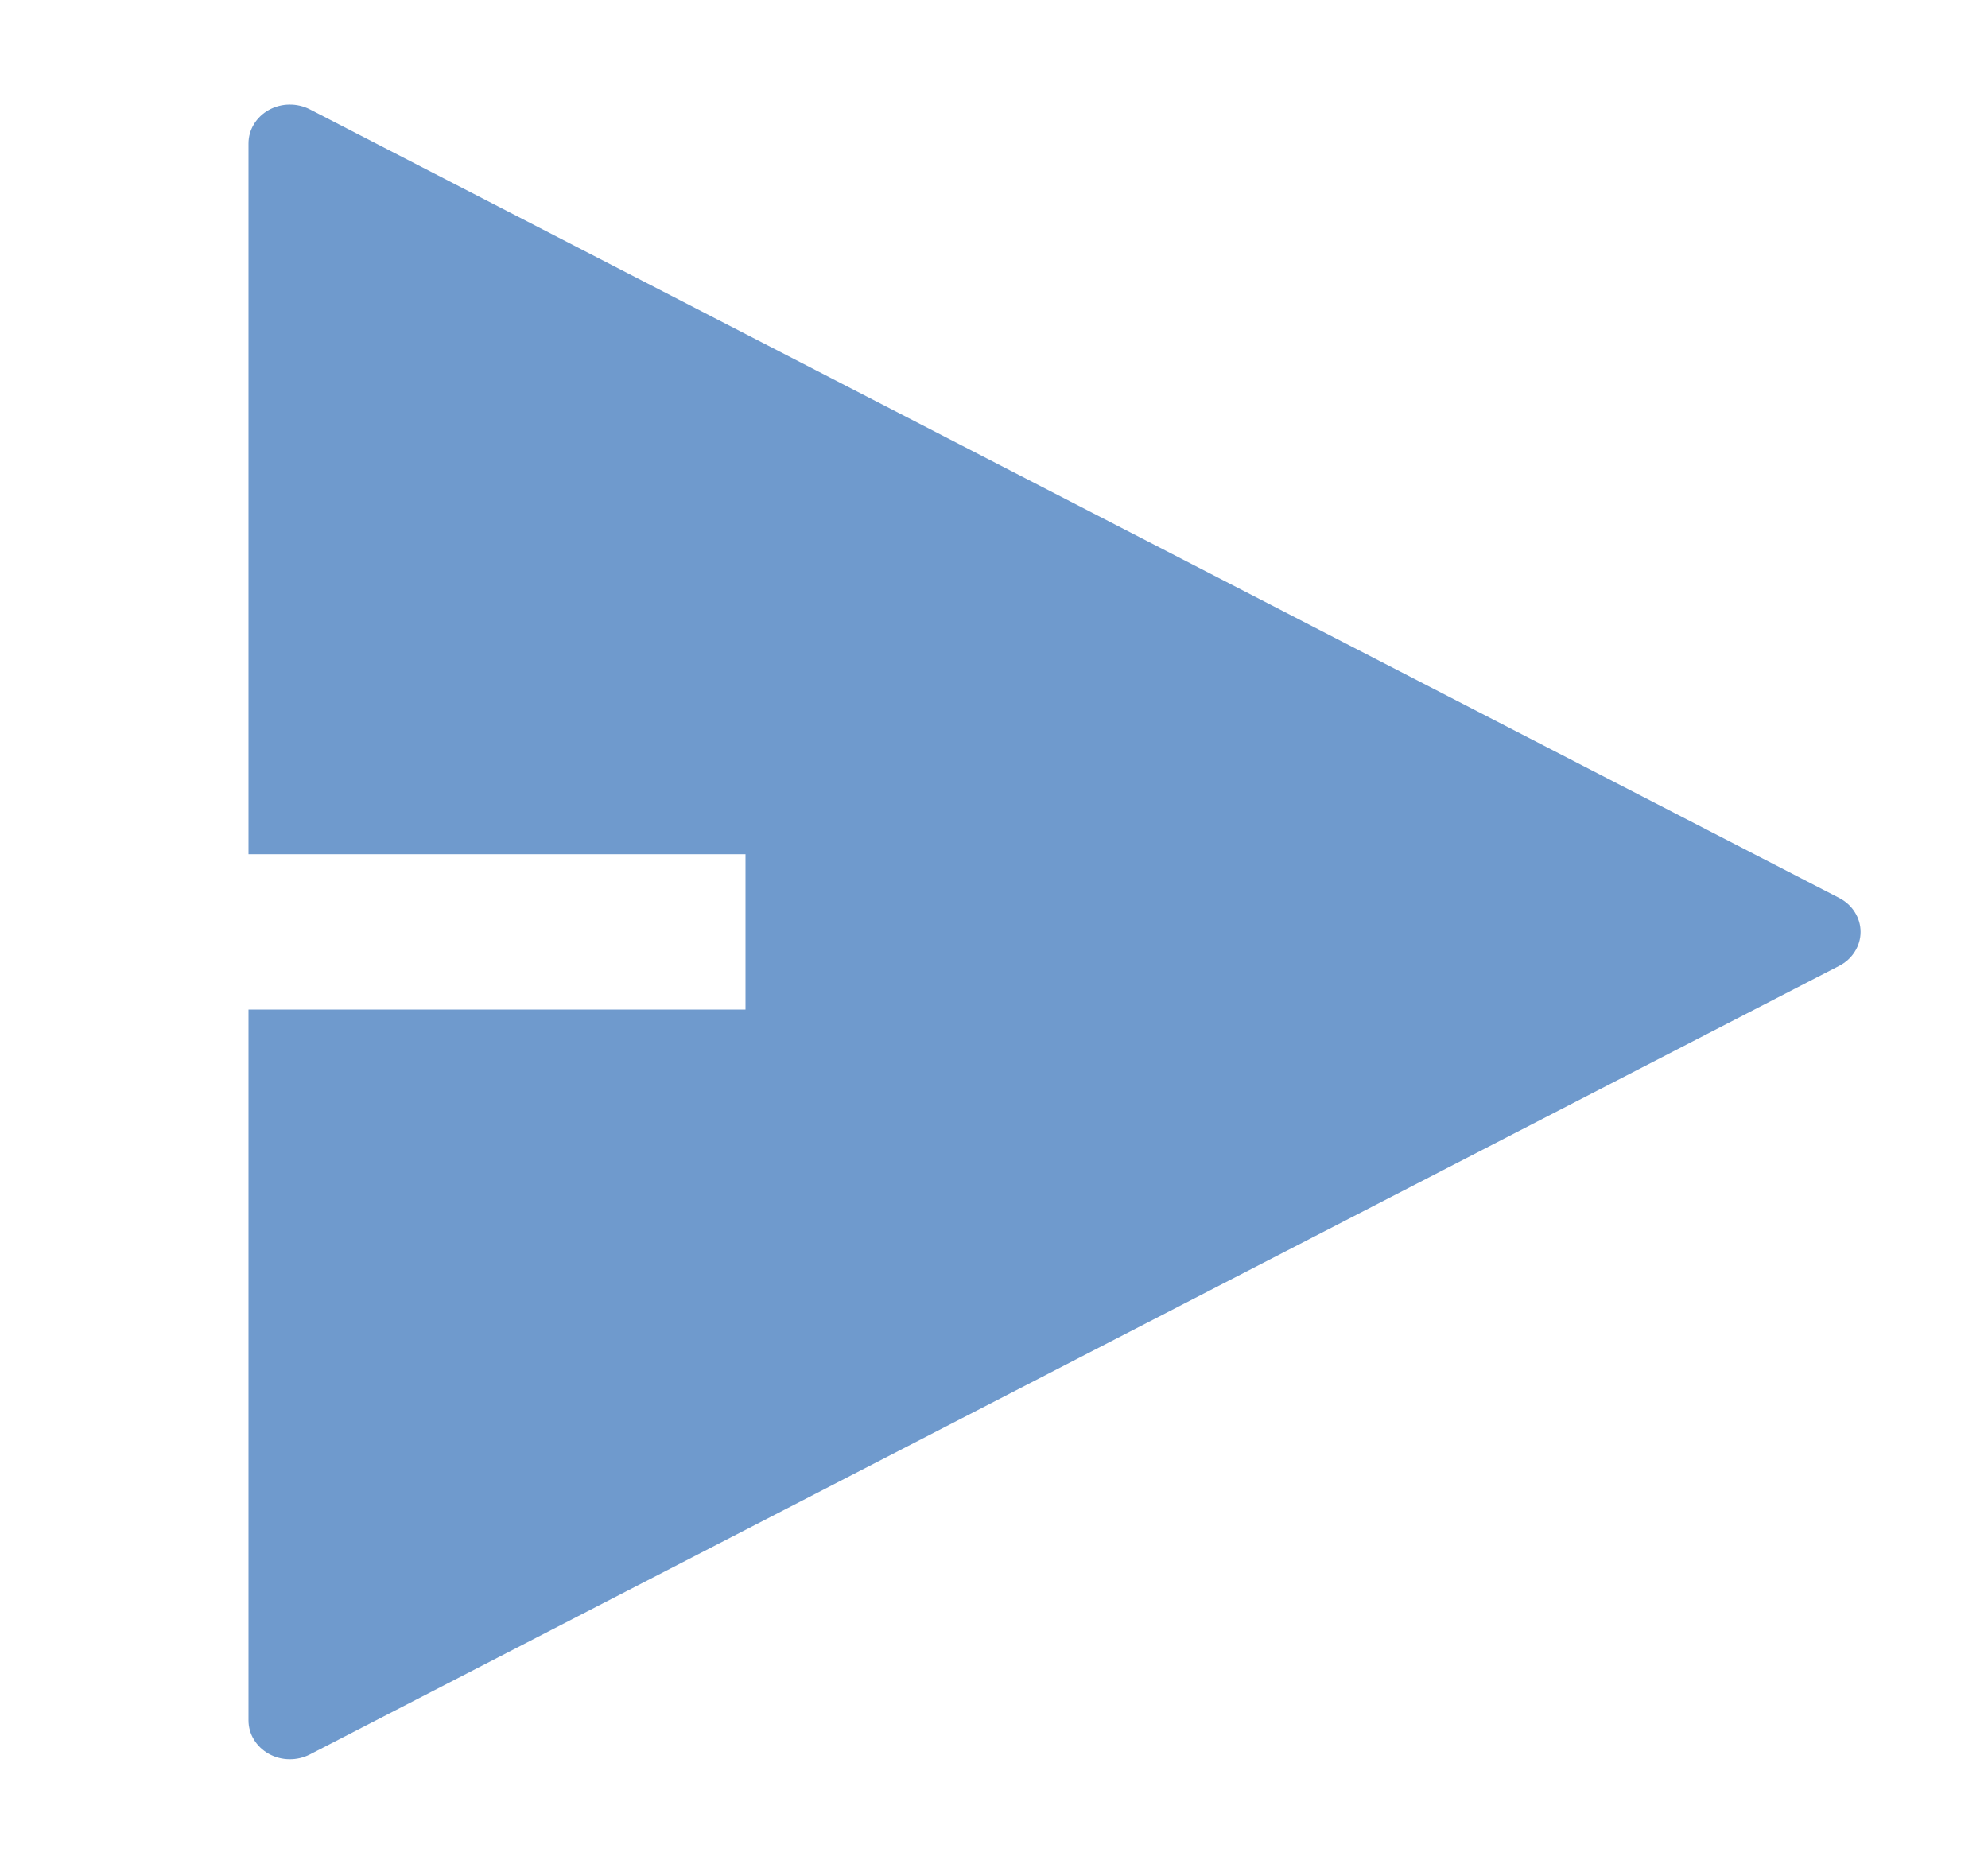 <svg width="32" height="30" viewBox="0 0 32 30" fill="none" xmlns="http://www.w3.org/2000/svg">
<path d="M4 16.25H12V13.75H4V2.308C4 2.199 4.03 2.092 4.088 1.998C4.145 1.904 4.228 1.825 4.327 1.77C4.427 1.714 4.541 1.684 4.656 1.683C4.772 1.681 4.886 1.708 4.988 1.76L29.604 14.453C29.709 14.507 29.796 14.586 29.856 14.682C29.917 14.778 29.949 14.888 29.949 15C29.949 15.112 29.917 15.222 29.856 15.318C29.796 15.414 29.709 15.494 29.604 15.547L4.988 28.24C4.886 28.292 4.772 28.319 4.656 28.317C4.541 28.316 4.427 28.286 4.327 28.23C4.228 28.175 4.145 28.096 4.088 28.002C4.03 27.908 4 27.801 4 27.692V16.25Z" fill="#6F9ACD"/>
</svg>
